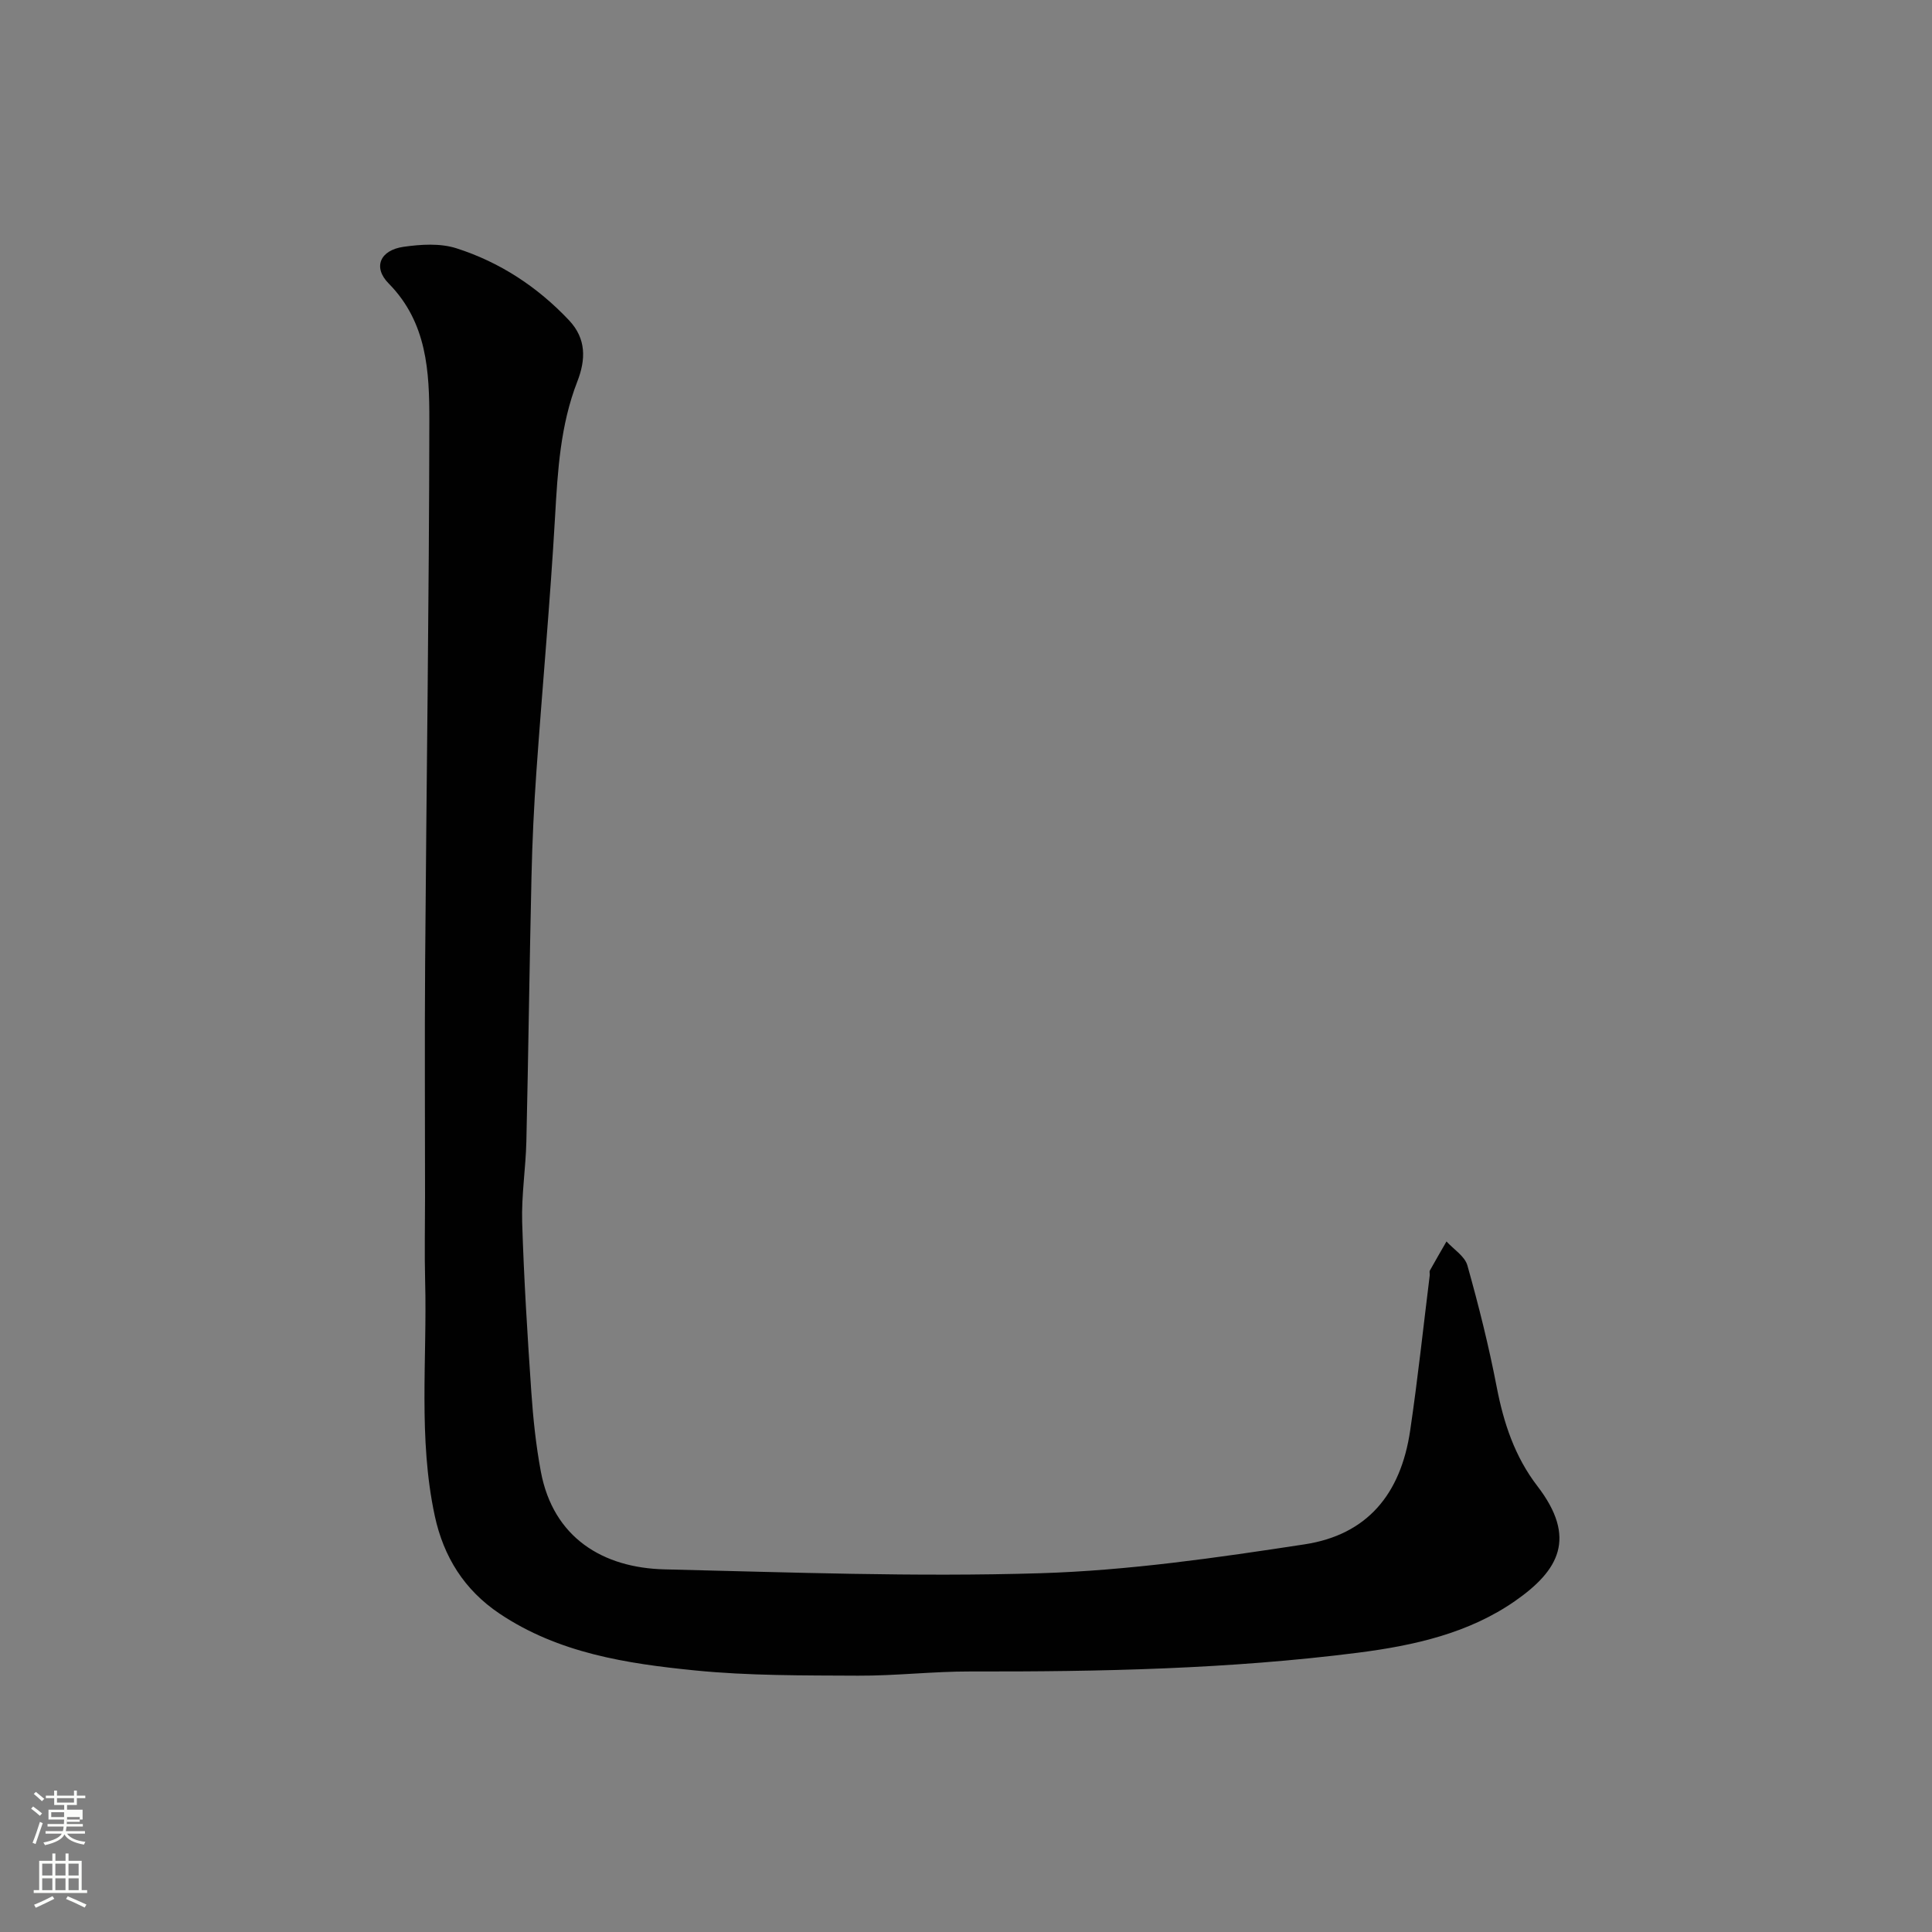 <svg enable-background="new 0 0 400 400" viewBox="0 0 400 400" xmlns="http://www.w3.org/2000/svg"><rect x="0" y="0" width="400" height="400" fill="#808080" stroke="none"/><path d="m6.44 374.46.42-.45c.65.47 1.27.95 1.85 1.44l-.45.49c-.65-.56-1.25-1.06-1.82-1.48m.93 7.33-.63-.26c.55-1.36 1.05-2.8 1.52-4.33.19.1.38.19.59.27-.46 1.29-.95 2.73-1.48 4.32m-.38-10.38.44-.42c.43.34 1.01.82 1.74 1.44l-.49.49c-.53-.51-1.09-1.01-1.69-1.51m2.5.35h1.72v-1.04h.59v1.04h3.52v-1.04h.59v1.04h1.75v.53h-1.75v1.42h-2.03v.97h3.22v2.03h-3.24c0 .35-.01.66-.03.93h3.32v.53h-3.37c-.03.27-.08.58-.15.94h3.96v.53h-3.71c.67.92 1.93 1.48 3.79 1.68-.13.24-.23.44-.29.59-2.13-.38-3.48-1.08-4.04-2.12-.43.97-1.77 1.72-4.03 2.23-.09-.19-.2-.37-.33-.55 2.1-.42 3.37-1.03 3.81-1.83h-3.36v-.53h3.58c.08-.29.13-.61.16-.94h-3.33v-.53h3.39c.02-.27.04-.58.04-.93h-3.23v-2.03h3.25v-.97h-2.07v-1.42h-1.73zm1.12 3.44v1h2.65c.01-.3.02-.44.01-.4v-.25-.35zm1.19-2h3.52v-.91h-3.52zm4.71 3h-2.63v.59c0 .15-.01.28-.01.4h2.64v-1.99z" fill="#fbfcfa"/><path d="m13.56 383.74h.63v1.52h2.72v6.07h1.13v.6h-11.06v-.6h1.13v-6.07h2.73v-1.52h.63v1.52h2.1v-1.52zm-2.69 8.83.38.56c-1.24.63-2.53 1.25-3.85 1.85-.1-.21-.21-.42-.34-.63 1.36-.55 2.63-1.15 3.81-1.78m-2.13-4.27h2.1v-2.45h-2.1zm0 3.04h2.1v-2.46h-2.1zm2.72-3.04h2.1v-2.45h-2.1zm0 3.04h2.1v-2.46h-2.1zm6.07 3.6c-1.41-.71-2.7-1.3-3.86-1.78l.35-.56c1.45.62 2.75 1.19 3.88 1.72zm-1.25-9.09h-2.1v2.45h2.1zm-2.09 5.49h2.1v-2.46h-2.1z" fill="#fbfcfa"/><path d="m88 247.76c0-16.16-.1-32.32.02-48.48.27-37.42.82-74.84.87-112.26.01-10.06-.45-20.25-8.42-28.33-3.33-3.37-1.77-6.9 3.08-7.59 3.58-.51 7.58-.77 10.93.3 9 2.87 16.8 7.99 23.33 14.91 3.6 3.82 3.49 8.14 1.71 12.7-3.5 9-4.06 18.43-4.6 27.96-1.01 17.58-2.62 35.13-3.86 52.71-.51 7.25-.86 14.53-1.02 21.8-.42 18.26-.64 36.52-1.06 54.78-.13 5.6-1.04 11.21-.87 16.8.36 11.71 1.09 23.41 1.89 35.1.38 5.54.96 11.09 1.98 16.54 2.57 13.68 12.85 19.92 25.63 20.22 25.92.61 51.87 1.59 77.77.8 18.29-.56 36.59-3.21 54.72-5.98 12.89-1.97 19.9-10.3 21.86-23.56 1.58-10.68 2.72-21.42 4.05-32.14.04-.33-.11-.73.03-.99 1.12-2.02 2.29-4.02 3.44-6.02 1.49 1.64 3.8 3.06 4.33 4.97 2.33 8.29 4.43 16.67 6.06 25.13 1.44 7.49 3.75 14.46 8.43 20.55 8.24 10.72 4.48 17.44-4.58 23.76-9.59 6.69-20.86 9.24-32.59 10.74-26.66 3.39-53.4 3.94-80.2 3.88-7.76-.02-15.53.91-23.3.87-11.27-.06-22.59.03-33.78-1.09-14.1-1.41-28.2-3.56-40.43-11.76-7.29-4.89-11.59-11.77-13.41-20.26-3.45-16.07-1.56-32.36-1.99-48.56-.15-5.83-.02-11.66-.02-17.5z" fill="#010101"/></svg>
